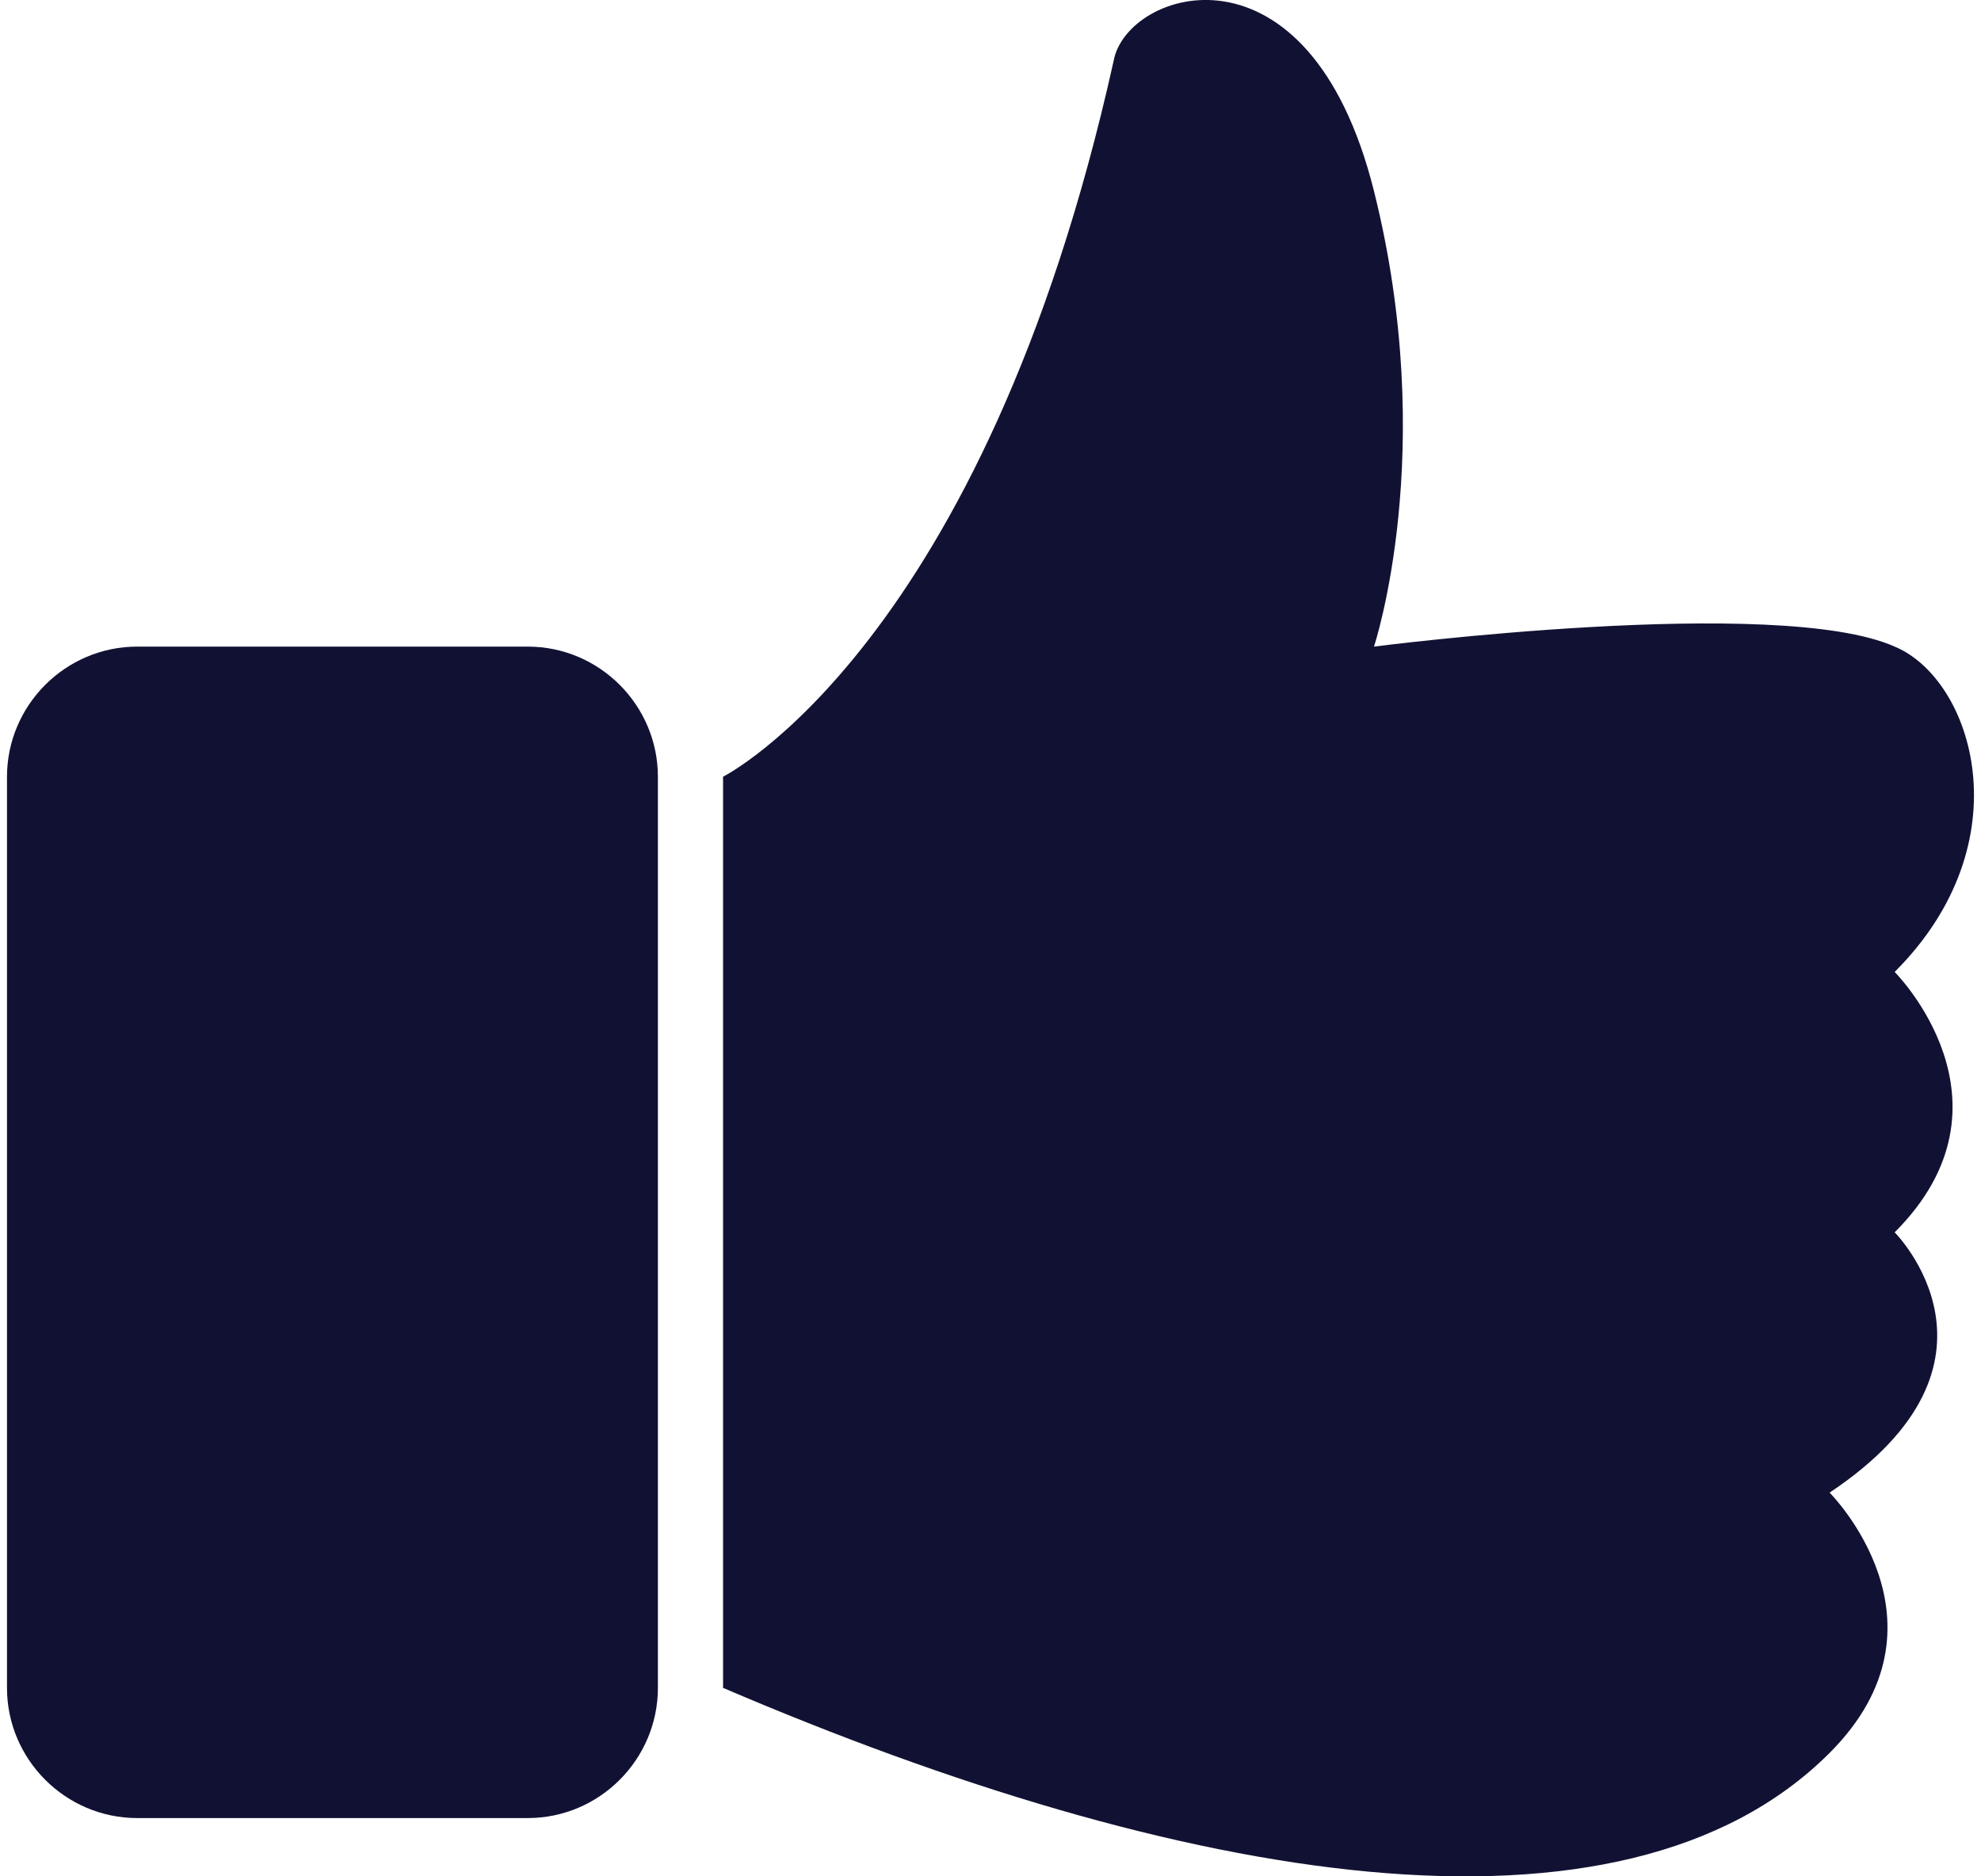 <svg width="19" height="18" viewBox="0 0 19 18" fill="none" xmlns="http://www.w3.org/2000/svg">
<path d="M5.062 17.441H1.316C0.629 17.441 0.067 16.879 0.067 16.192V7.452C0.067 6.765 0.629 6.203 1.316 6.203H5.062C5.749 6.203 6.31 6.765 6.31 7.452V16.192C6.31 16.879 5.749 17.441 5.062 17.441Z" fill="#111233"/>
<path d="M6.935 7.451C6.935 7.451 9.432 6.203 10.681 0.584C10.805 -0.103 12.553 -0.665 13.178 1.833C13.802 4.33 13.178 6.203 13.178 6.203C13.178 6.203 17.049 5.703 18.172 6.203C18.921 6.515 19.421 8.076 18.172 9.324C18.172 9.324 19.421 10.573 18.172 11.822C18.172 11.822 19.421 13.07 17.548 14.319C17.548 14.319 18.797 15.567 17.548 16.816C15.55 18.814 11.305 18.065 6.935 16.192V7.451Z" fill="#111233"/>
</svg>
